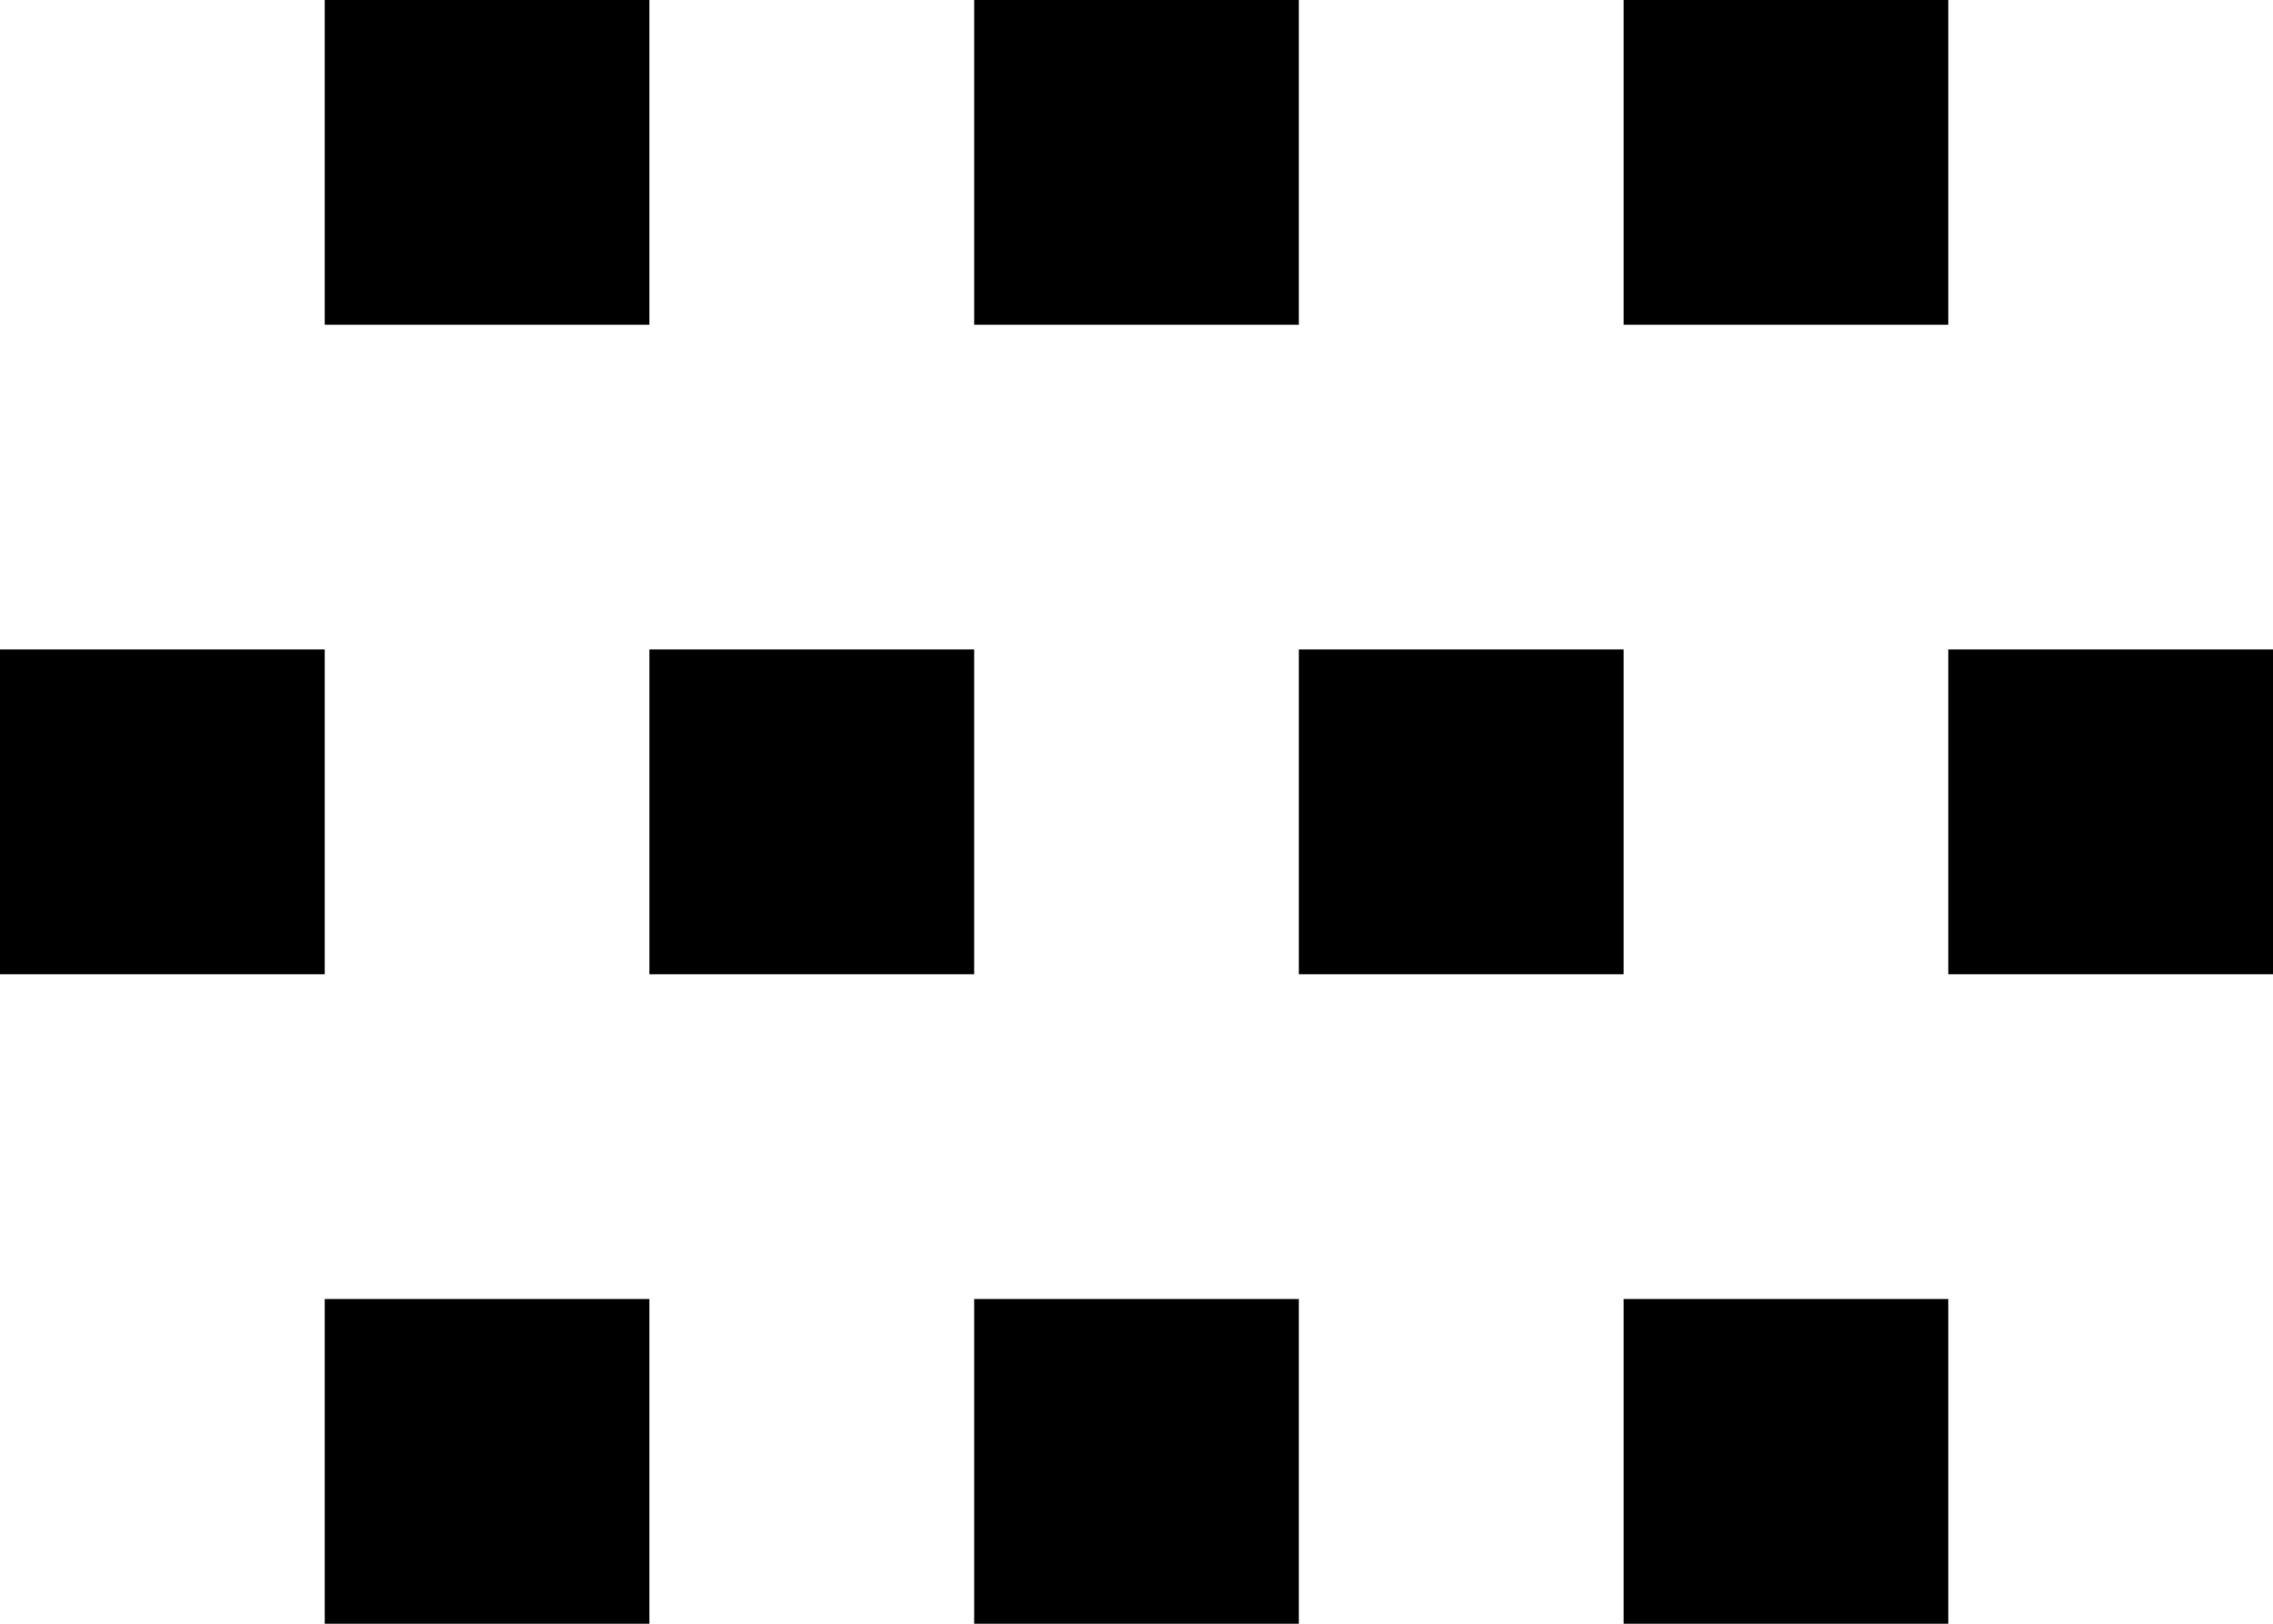 <svg width="7" height="5" viewBox="0 0 7 5" fill="none" xmlns="http://www.w3.org/2000/svg">
<g clip-path="url(#clip0_5884_15094)">
<path d="M2 5H1L1 4L2 4V5ZM4 5L3 5V4H4V5ZM6 5H5V4L6 4V5ZM1 3H0L0 2L1 2L1 3ZM3 3H2V2L3 2V3ZM5 3H4V2L5 2V3ZM7 3H6V2L7 2V3ZM2 1L1 1L1 0L2 0V1ZM4 1L3 1V0L4 0V1ZM6 1L5 1V0L6 0V1Z" fill="black"/>
</g>
<defs>
<clipPath id="clip0_5884_15094">
<rect width="7" height="5" fill="white"/>
</clipPath>
</defs>
</svg>
